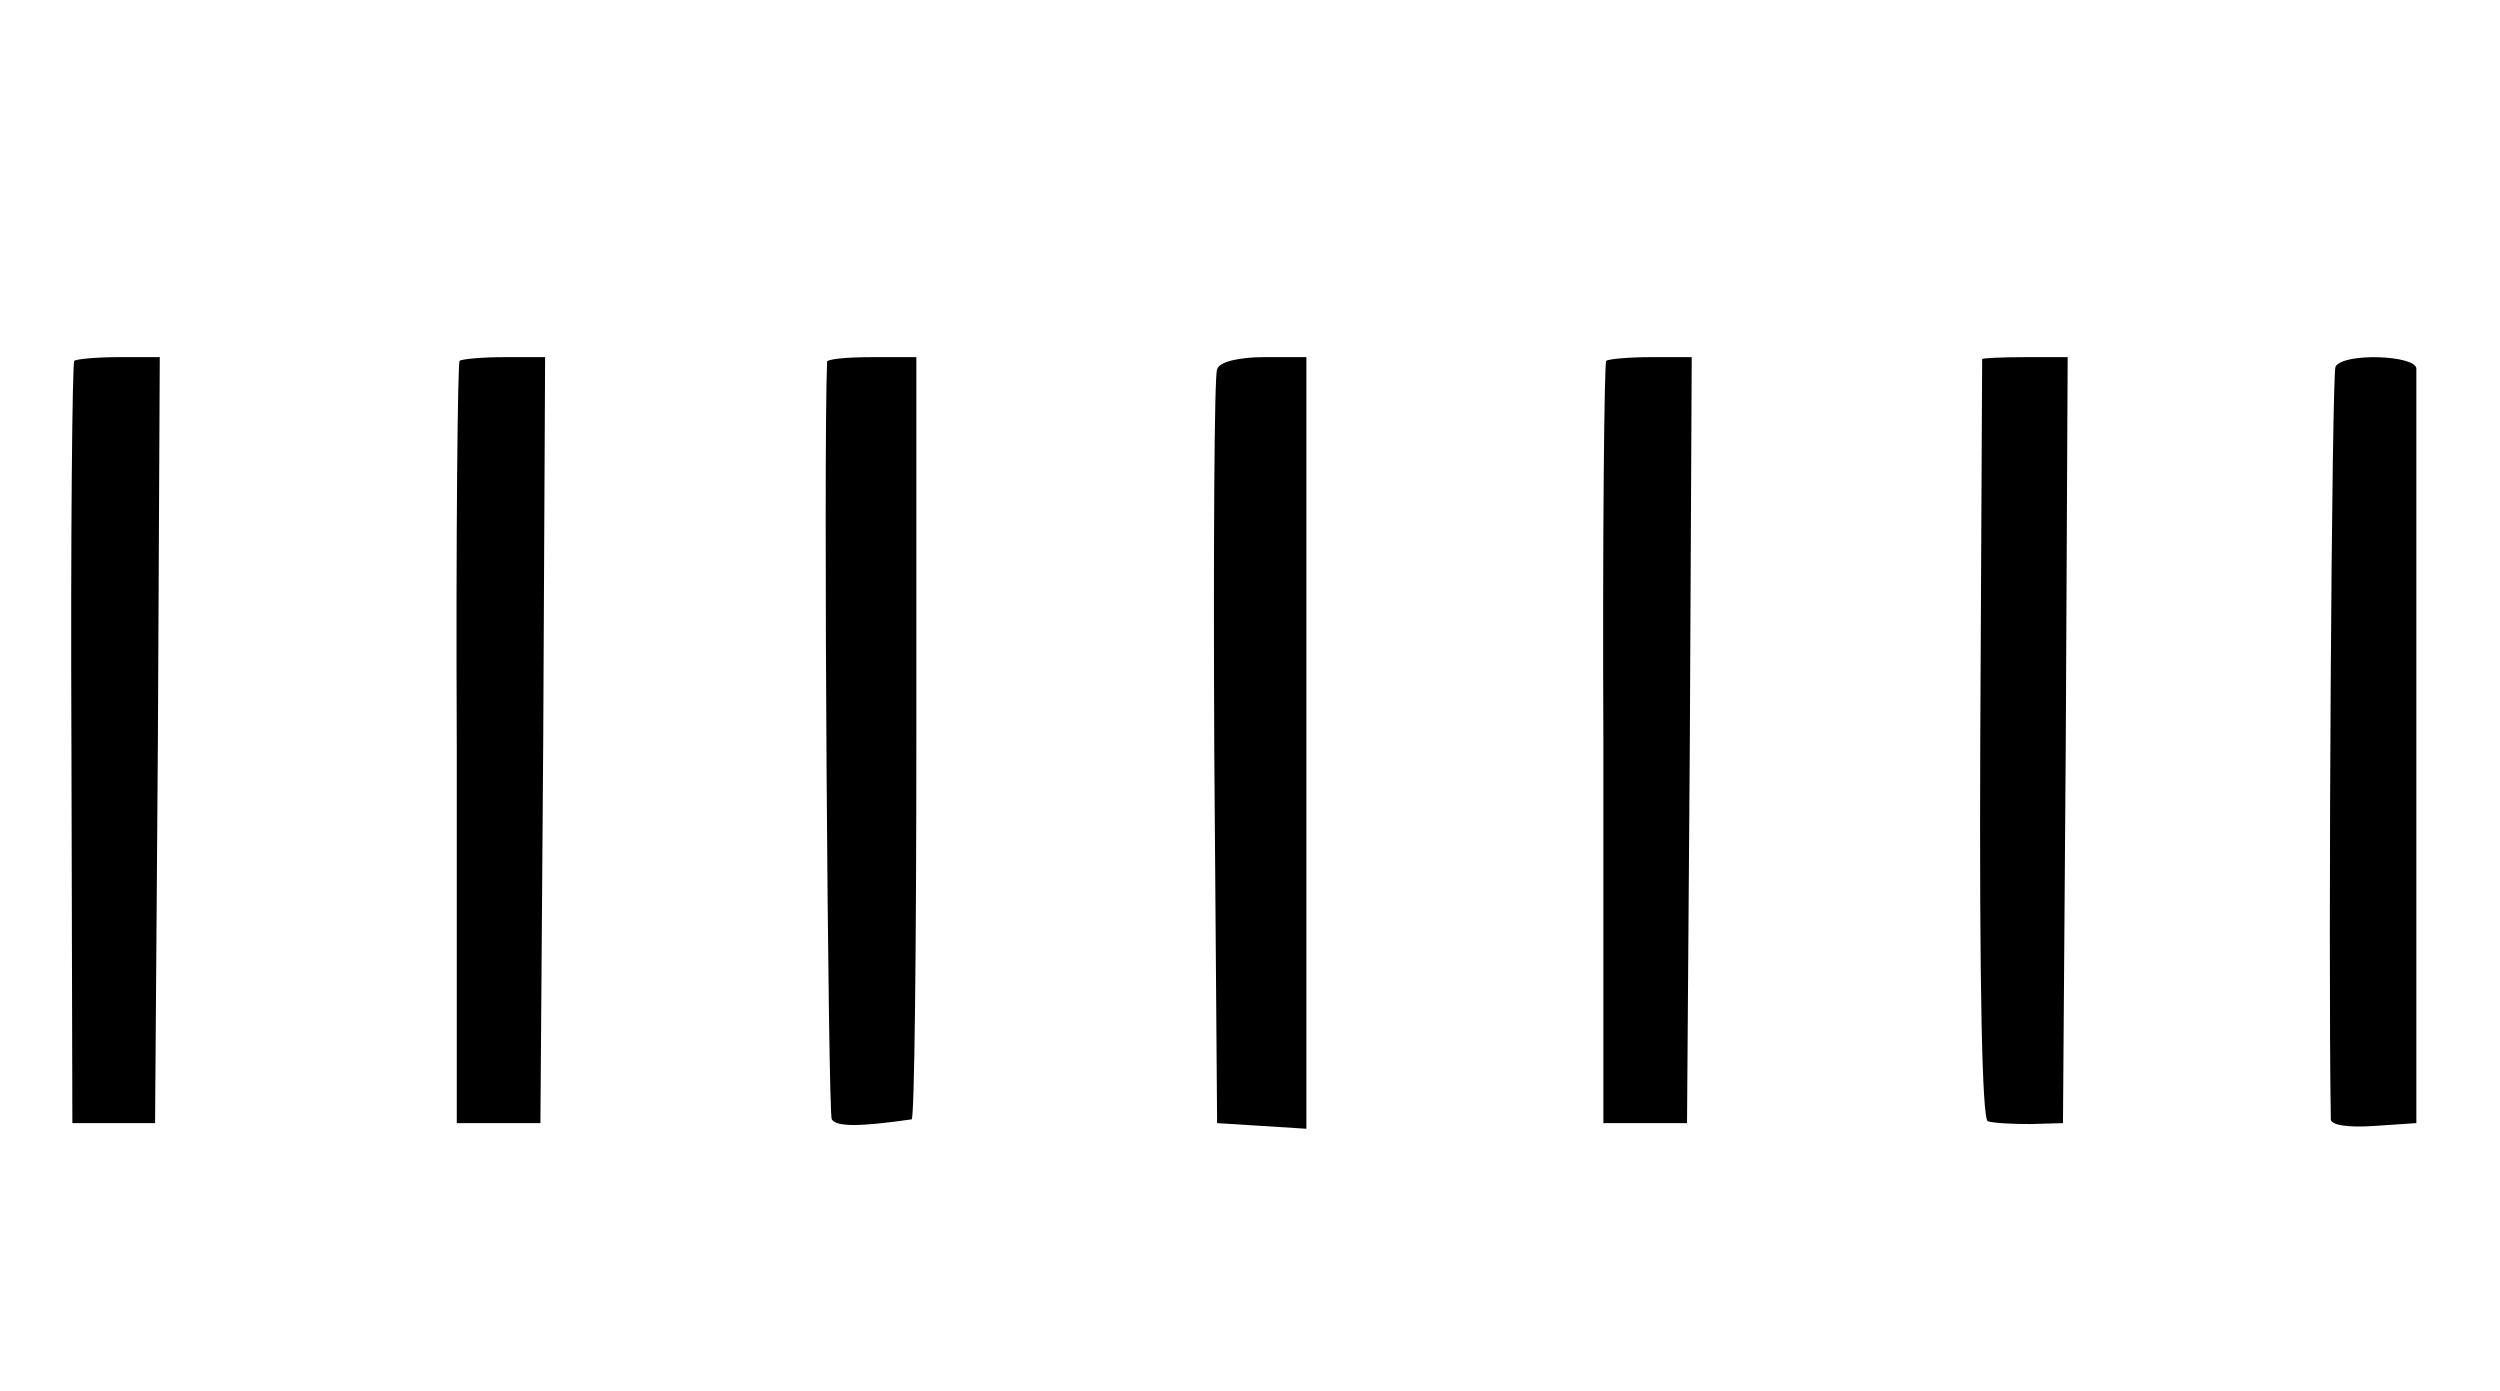 <?xml version="1.0" standalone="no"?>
<!DOCTYPE svg PUBLIC "-//W3C//DTD SVG 20010904//EN"
 "http://www.w3.org/TR/2001/REC-SVG-20010904/DTD/svg10.dtd">
<svg version="1.0" xmlns="http://www.w3.org/2000/svg"
 width="266pt" height="148pt" viewBox="0 0 266 148"
 preserveAspectRatio="xMidYMid meet">
<g transform="translate(0,148) scale(0.1,-0.1)"
fill="#000000" stroke="none">
<path d="M79 1096 c-2 -2 -4 -186 -3 -408 l1 -403 44 0 44 0 3 408 2 407 -43
0 c-24 0 -46 -2 -48 -4z"/>
<path d="M489 1096 c-2 -2 -4 -186 -3 -408 l0 -403 45 0 44 0 3 408 2 407 -43
0 c-24 0 -46 -2 -48 -4z"/>
<path d="M880 1095 c-4 -98 1 -799 5 -806 5 -8 29 -8 85 0 3 1 5 183 5 406 l0
405 -47 0 c-27 0 -48 -2 -48 -5z"/>
<path d="M1295 1087 c-3 -6 -4 -190 -3 -407 l3 -395 48 -3 47 -3 0 410 0 411
-45 0 c-27 0 -48 -5 -50 -13z"/>
<path d="M1709 1096 c-2 -2 -4 -186 -3 -408 l0 -403 45 0 44 0 3 408 2 407
-43 0 c-24 0 -46 -2 -48 -4z"/>
<path d="M2109 1098 c0 -2 -1 -184 -2 -405 -1 -261 2 -404 8 -406 6 -2 26 -3
45 -3 l35 1 3 408 2 407 -45 0 c-25 0 -45 -1 -46 -2z"/>
<path d="M2485 1090 c-4 -7 -8 -624 -5 -801 0 -6 18 -9 46 -7 l45 3 0 395 c0
217 0 401 0 408 -1 14 -77 17 -86 2z"/>
</g>
</svg>
